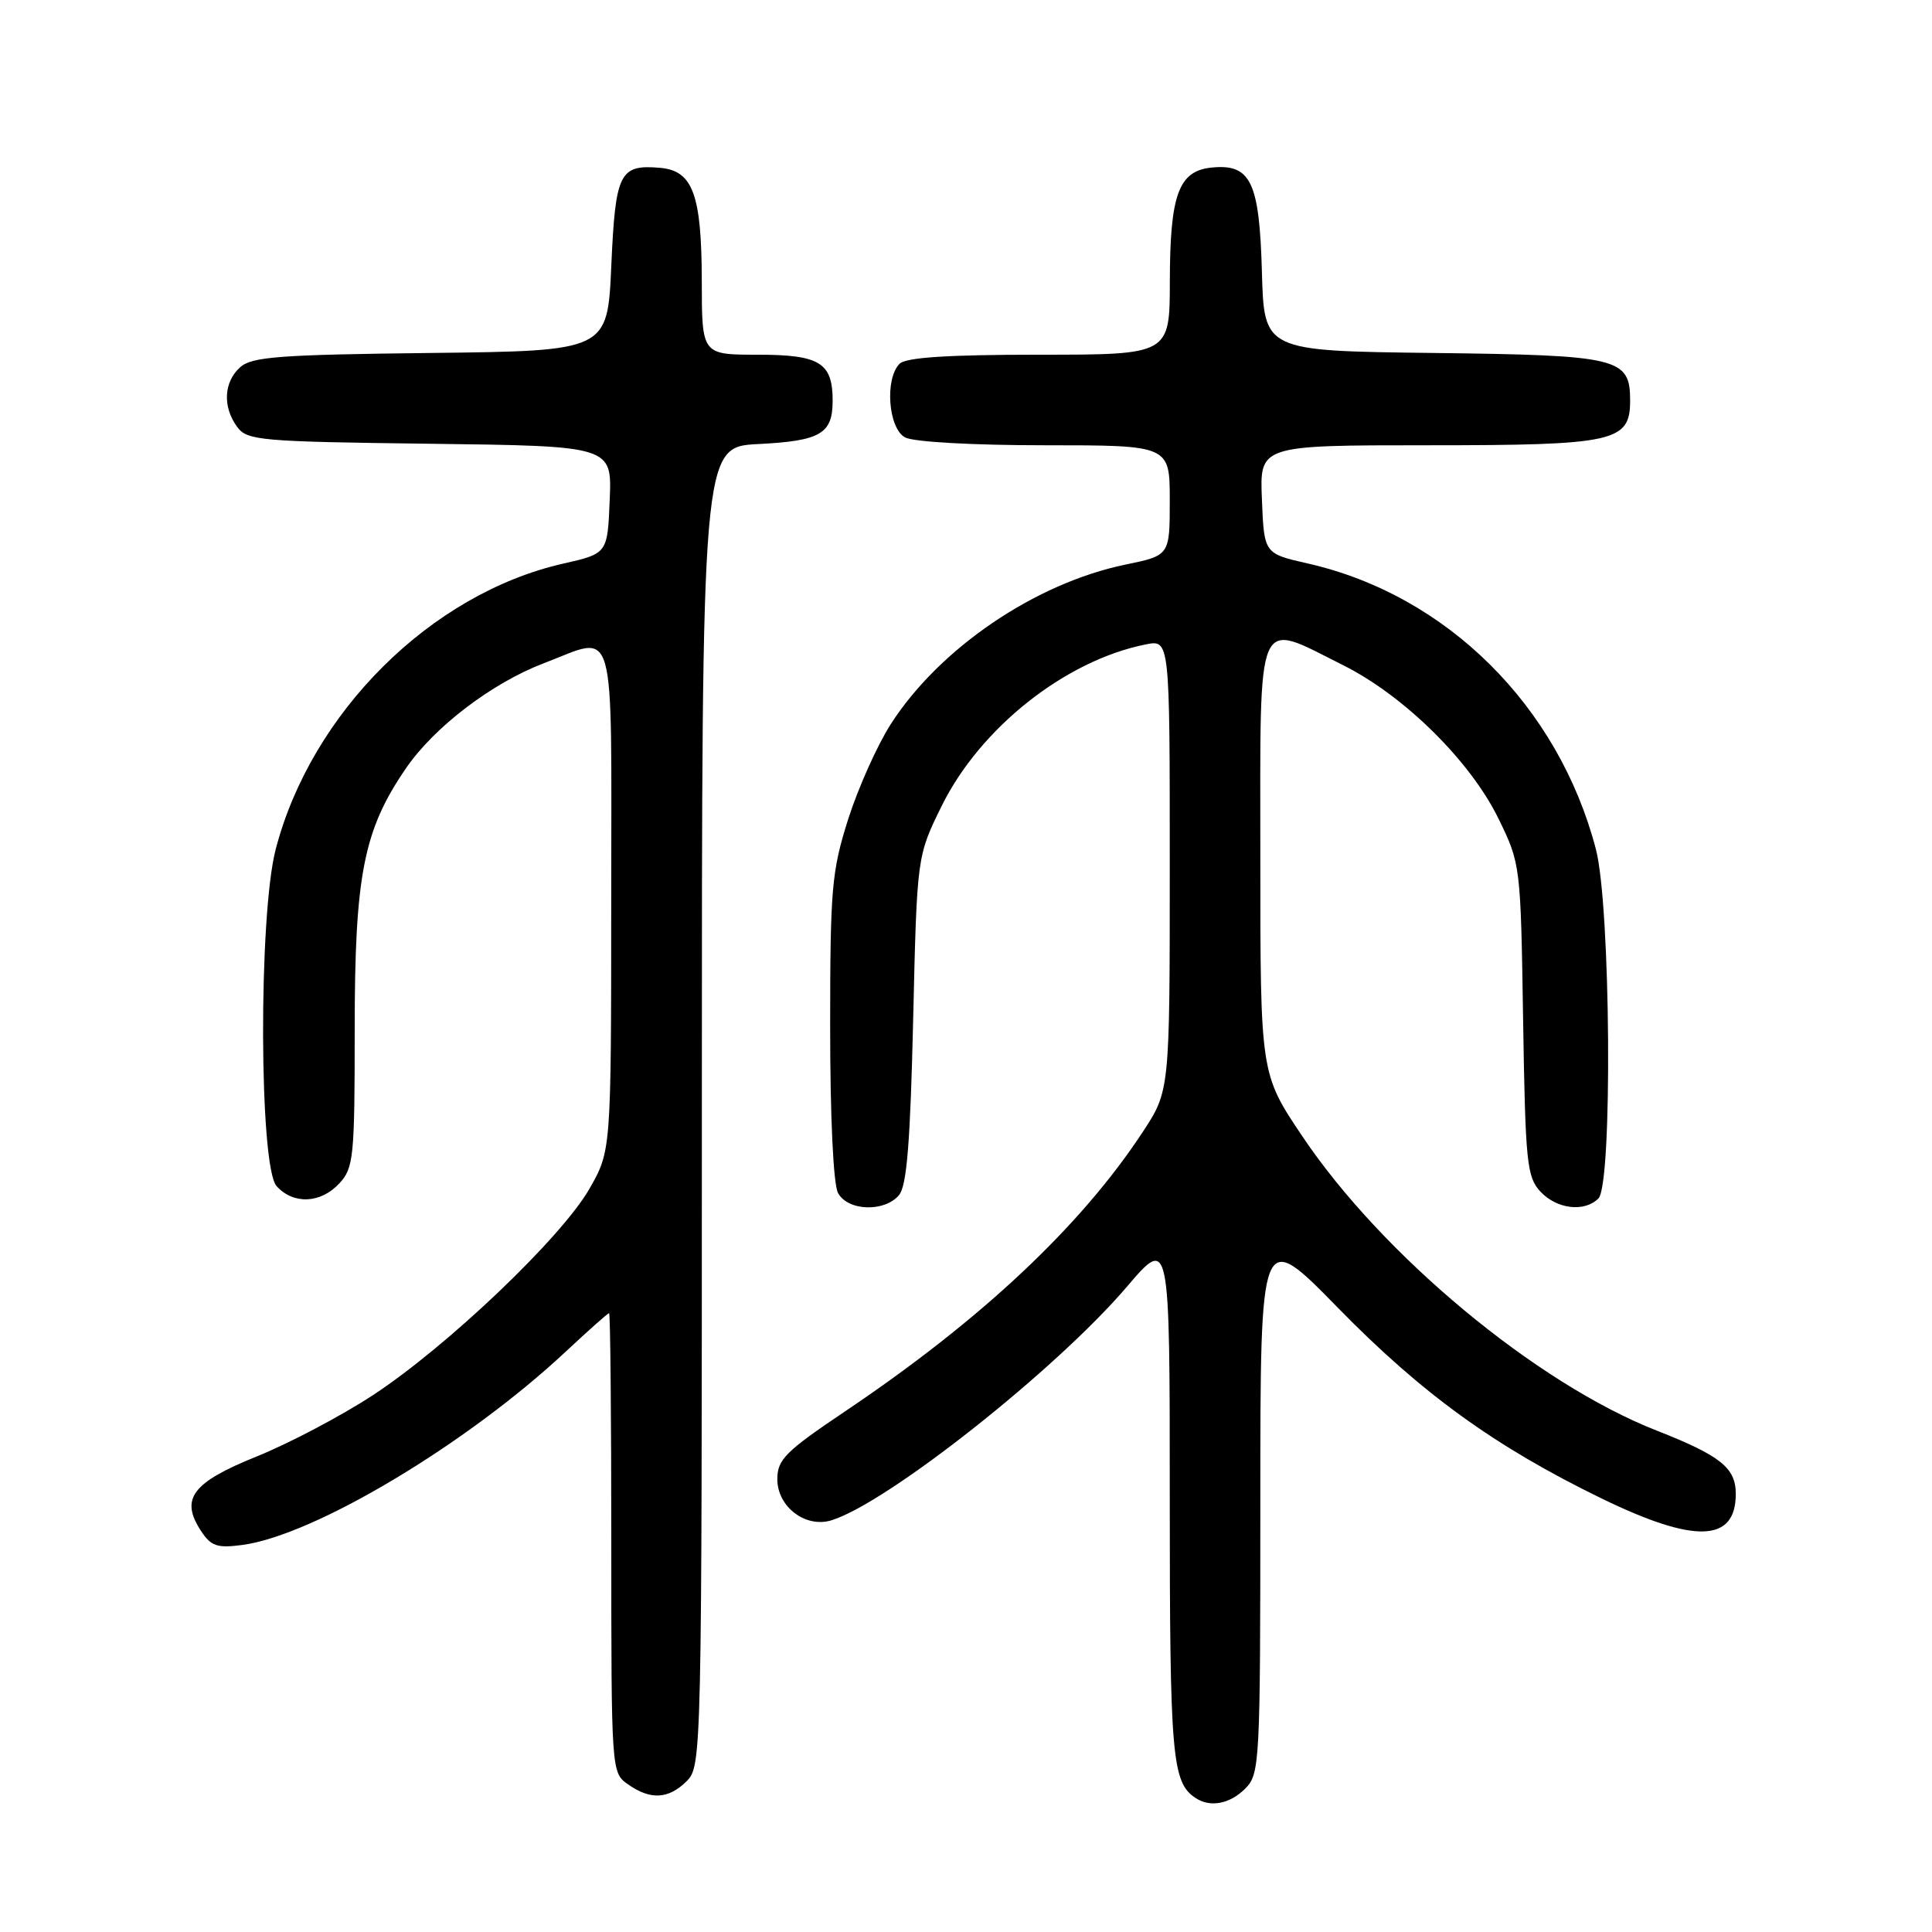 <?xml version="1.0" encoding="UTF-8" standalone="no"?>
<!DOCTYPE svg PUBLIC "-//W3C//DTD SVG 1.1//EN" "http://www.w3.org/Graphics/SVG/1.1/DTD/svg11.dtd" >
<svg xmlns="http://www.w3.org/2000/svg" xmlns:xlink="http://www.w3.org/1999/xlink" version="1.1" viewBox="0 0 256 256">
 <g >
 <path fill="currentColor"
d=" M 165.00 237.00 C 166.93 235.07 167.00 233.67 167.00 198.89 C 167.00 162.78 167.00 162.78 177.25 173.26 C 188.44 184.70 198.07 191.66 212.19 198.54 C 224.58 204.57 230.00 204.39 230.00 197.95 C 230.00 194.50 227.99 192.89 219.52 189.56 C 203.59 183.31 183.19 166.37 172.57 150.57 C 167.00 142.28 167.00 142.28 167.00 113.64 C 167.00 80.60 166.27 82.30 177.95 88.13 C 186.07 92.19 194.84 100.85 198.57 108.50 C 201.48 114.46 201.50 114.65 201.82 135.14 C 202.12 154.03 202.31 155.95 204.11 157.89 C 206.28 160.22 209.94 160.66 211.80 158.80 C 213.69 156.91 213.43 120.07 211.47 112.55 C 206.52 93.55 191.68 78.83 173.27 74.66 C 167.50 73.35 167.50 73.35 167.21 66.17 C 166.91 59.00 166.91 59.00 189.23 59.00 C 213.94 59.00 216.00 58.55 216.00 53.10 C 216.00 47.41 214.59 47.07 189.94 46.77 C 167.50 46.50 167.50 46.50 167.21 36.04 C 166.88 24.09 165.74 21.69 160.57 22.20 C 156.18 22.63 155.03 25.75 155.01 37.25 C 155.00 47.00 155.00 47.00 137.70 47.00 C 125.58 47.00 120.04 47.36 119.20 48.20 C 117.21 50.19 117.70 56.77 119.93 57.96 C 121.04 58.56 128.93 59.00 138.43 59.00 C 155.00 59.00 155.00 59.00 155.00 66.30 C 155.00 73.60 155.00 73.60 149.14 74.81 C 137.16 77.28 124.47 85.91 118.02 95.97 C 116.24 98.75 113.71 104.40 112.39 108.54 C 110.20 115.45 110.00 117.75 110.00 136.10 C 110.00 148.00 110.42 156.92 111.04 158.07 C 112.33 160.48 117.21 160.65 119.13 158.35 C 120.16 157.11 120.62 151.34 121.00 135.07 C 121.50 113.45 121.50 113.45 124.78 106.79 C 129.88 96.45 141.15 87.52 151.81 85.39 C 155.00 84.75 155.00 84.75 155.00 114.65 C 155.00 144.55 155.00 144.55 151.40 150.02 C 143.19 162.51 129.97 174.92 111.98 187.01 C 104.07 192.33 103.00 193.40 103.00 196.00 C 103.00 199.68 106.77 202.52 110.20 201.44 C 117.68 199.09 139.93 181.49 149.30 170.52 C 155.00 163.84 155.00 163.84 155.00 198.49 C 155.00 232.79 155.29 236.16 158.40 238.23 C 160.35 239.54 162.95 239.05 165.00 237.00 Z  M 91.00 236.00 C 92.97 234.03 93.00 232.67 93.00 146.61 C 93.00 59.22 93.00 59.22 100.47 58.84 C 108.73 58.42 110.33 57.49 110.33 53.09 C 110.33 48.05 108.62 47.00 100.38 47.00 C 93.00 47.00 93.00 47.00 92.99 37.25 C 92.97 25.78 91.81 22.62 87.48 22.24 C 82.09 21.77 81.55 22.86 81.00 35.21 C 80.50 46.50 80.50 46.50 57.06 46.77 C 37.01 47.00 33.35 47.27 31.81 48.67 C 29.64 50.64 29.48 53.90 31.42 56.56 C 32.74 58.37 34.42 58.52 56.96 58.80 C 81.09 59.10 81.09 59.10 80.79 66.22 C 80.50 73.35 80.50 73.35 74.63 74.68 C 57.12 78.65 41.25 94.41 36.53 112.54 C 34.24 121.34 34.33 154.61 36.65 157.17 C 38.88 159.63 42.48 159.48 44.96 156.81 C 46.86 154.77 47.00 153.36 47.00 136.40 C 47.00 115.93 48.17 109.97 53.83 101.75 C 57.58 96.30 65.22 90.49 72.04 87.89 C 81.80 84.18 81.00 81.37 80.99 119.25 C 80.98 152.50 80.98 152.50 78.09 157.54 C 74.39 163.99 59.29 178.38 49.44 184.85 C 45.26 187.59 38.31 191.26 34.01 192.99 C 25.44 196.45 23.84 198.59 26.63 202.85 C 27.97 204.89 28.78 205.16 32.14 204.71 C 41.66 203.43 61.86 191.35 74.96 179.10 C 77.96 176.30 80.54 174.00 80.71 174.00 C 80.87 174.00 81.00 187.70 81.00 204.44 C 81.00 234.77 81.01 234.89 83.22 236.44 C 86.21 238.54 88.60 238.40 91.00 236.00 Z "/>
</g>
</svg>
